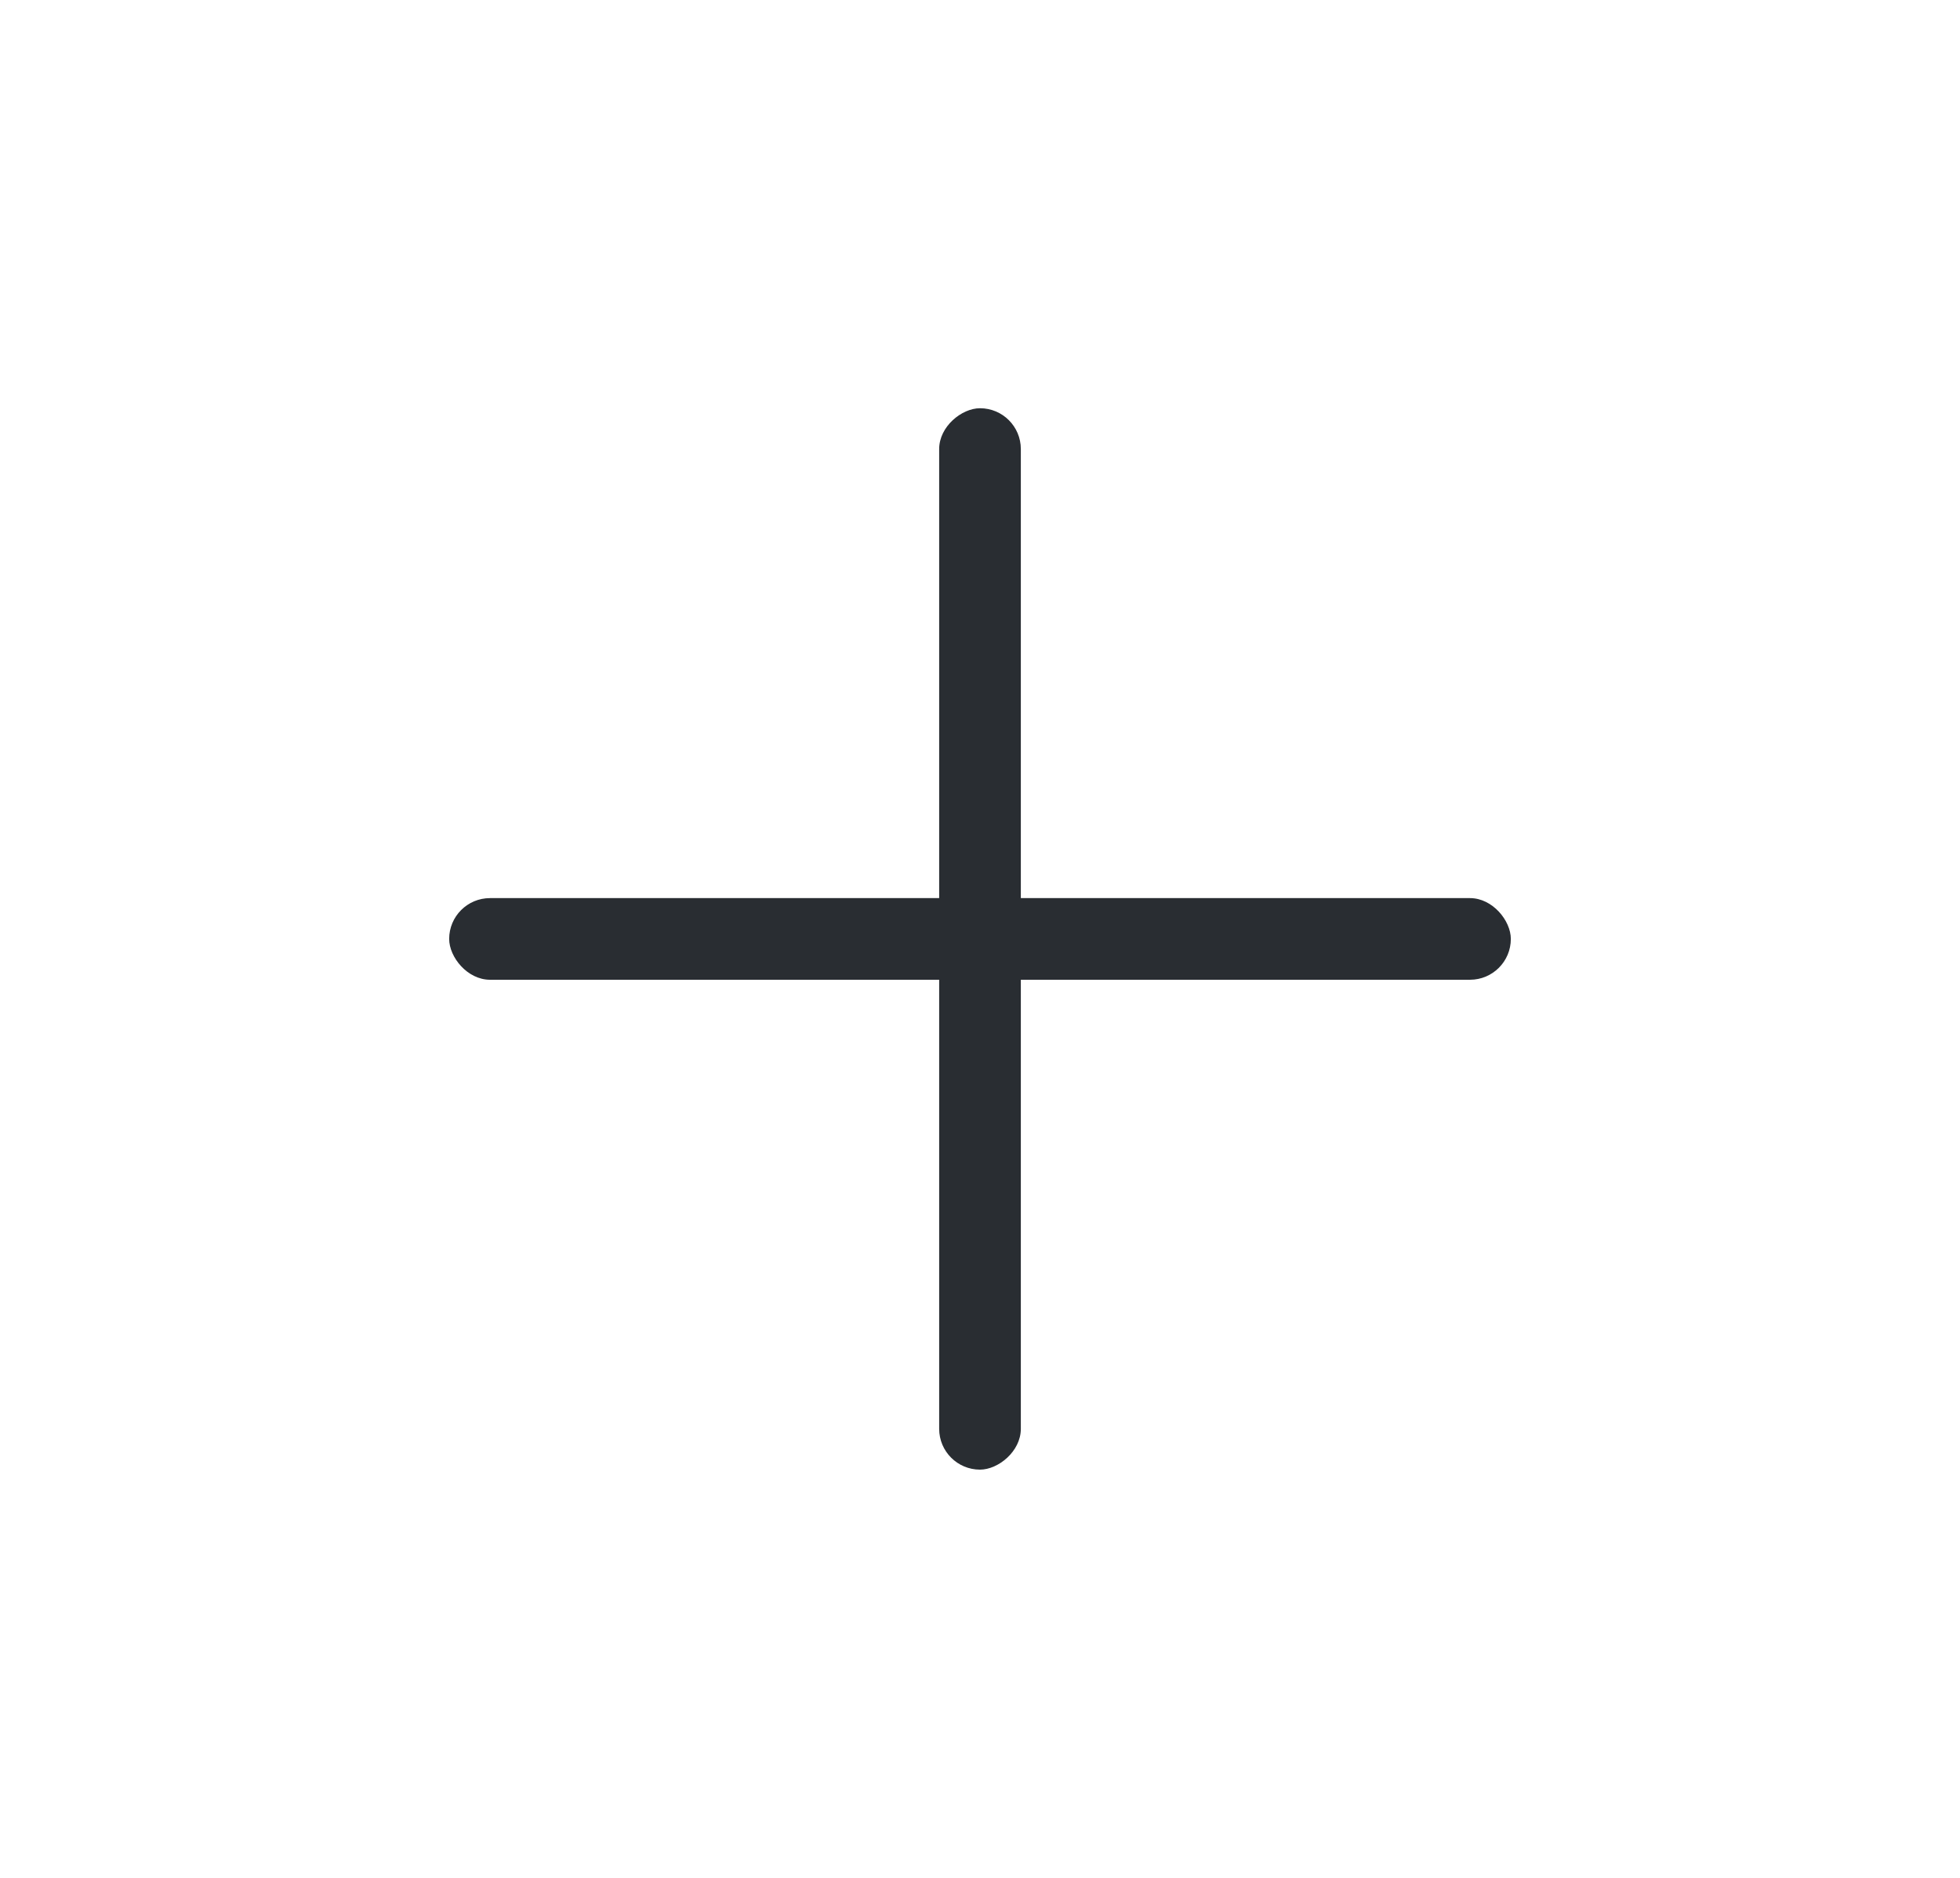 <svg width="24" height="23" viewBox="0 0 24 23" fill="none" xmlns="http://www.w3.org/2000/svg">
<rect x="5.5" y="11" width="13" height="1" rx="0.5" fill="#292D32"/>
<rect x="12.5" y="5" width="13" height="1" rx="0.5" transform="rotate(90 12.5 5)" fill="#292D32"/>
</svg>
